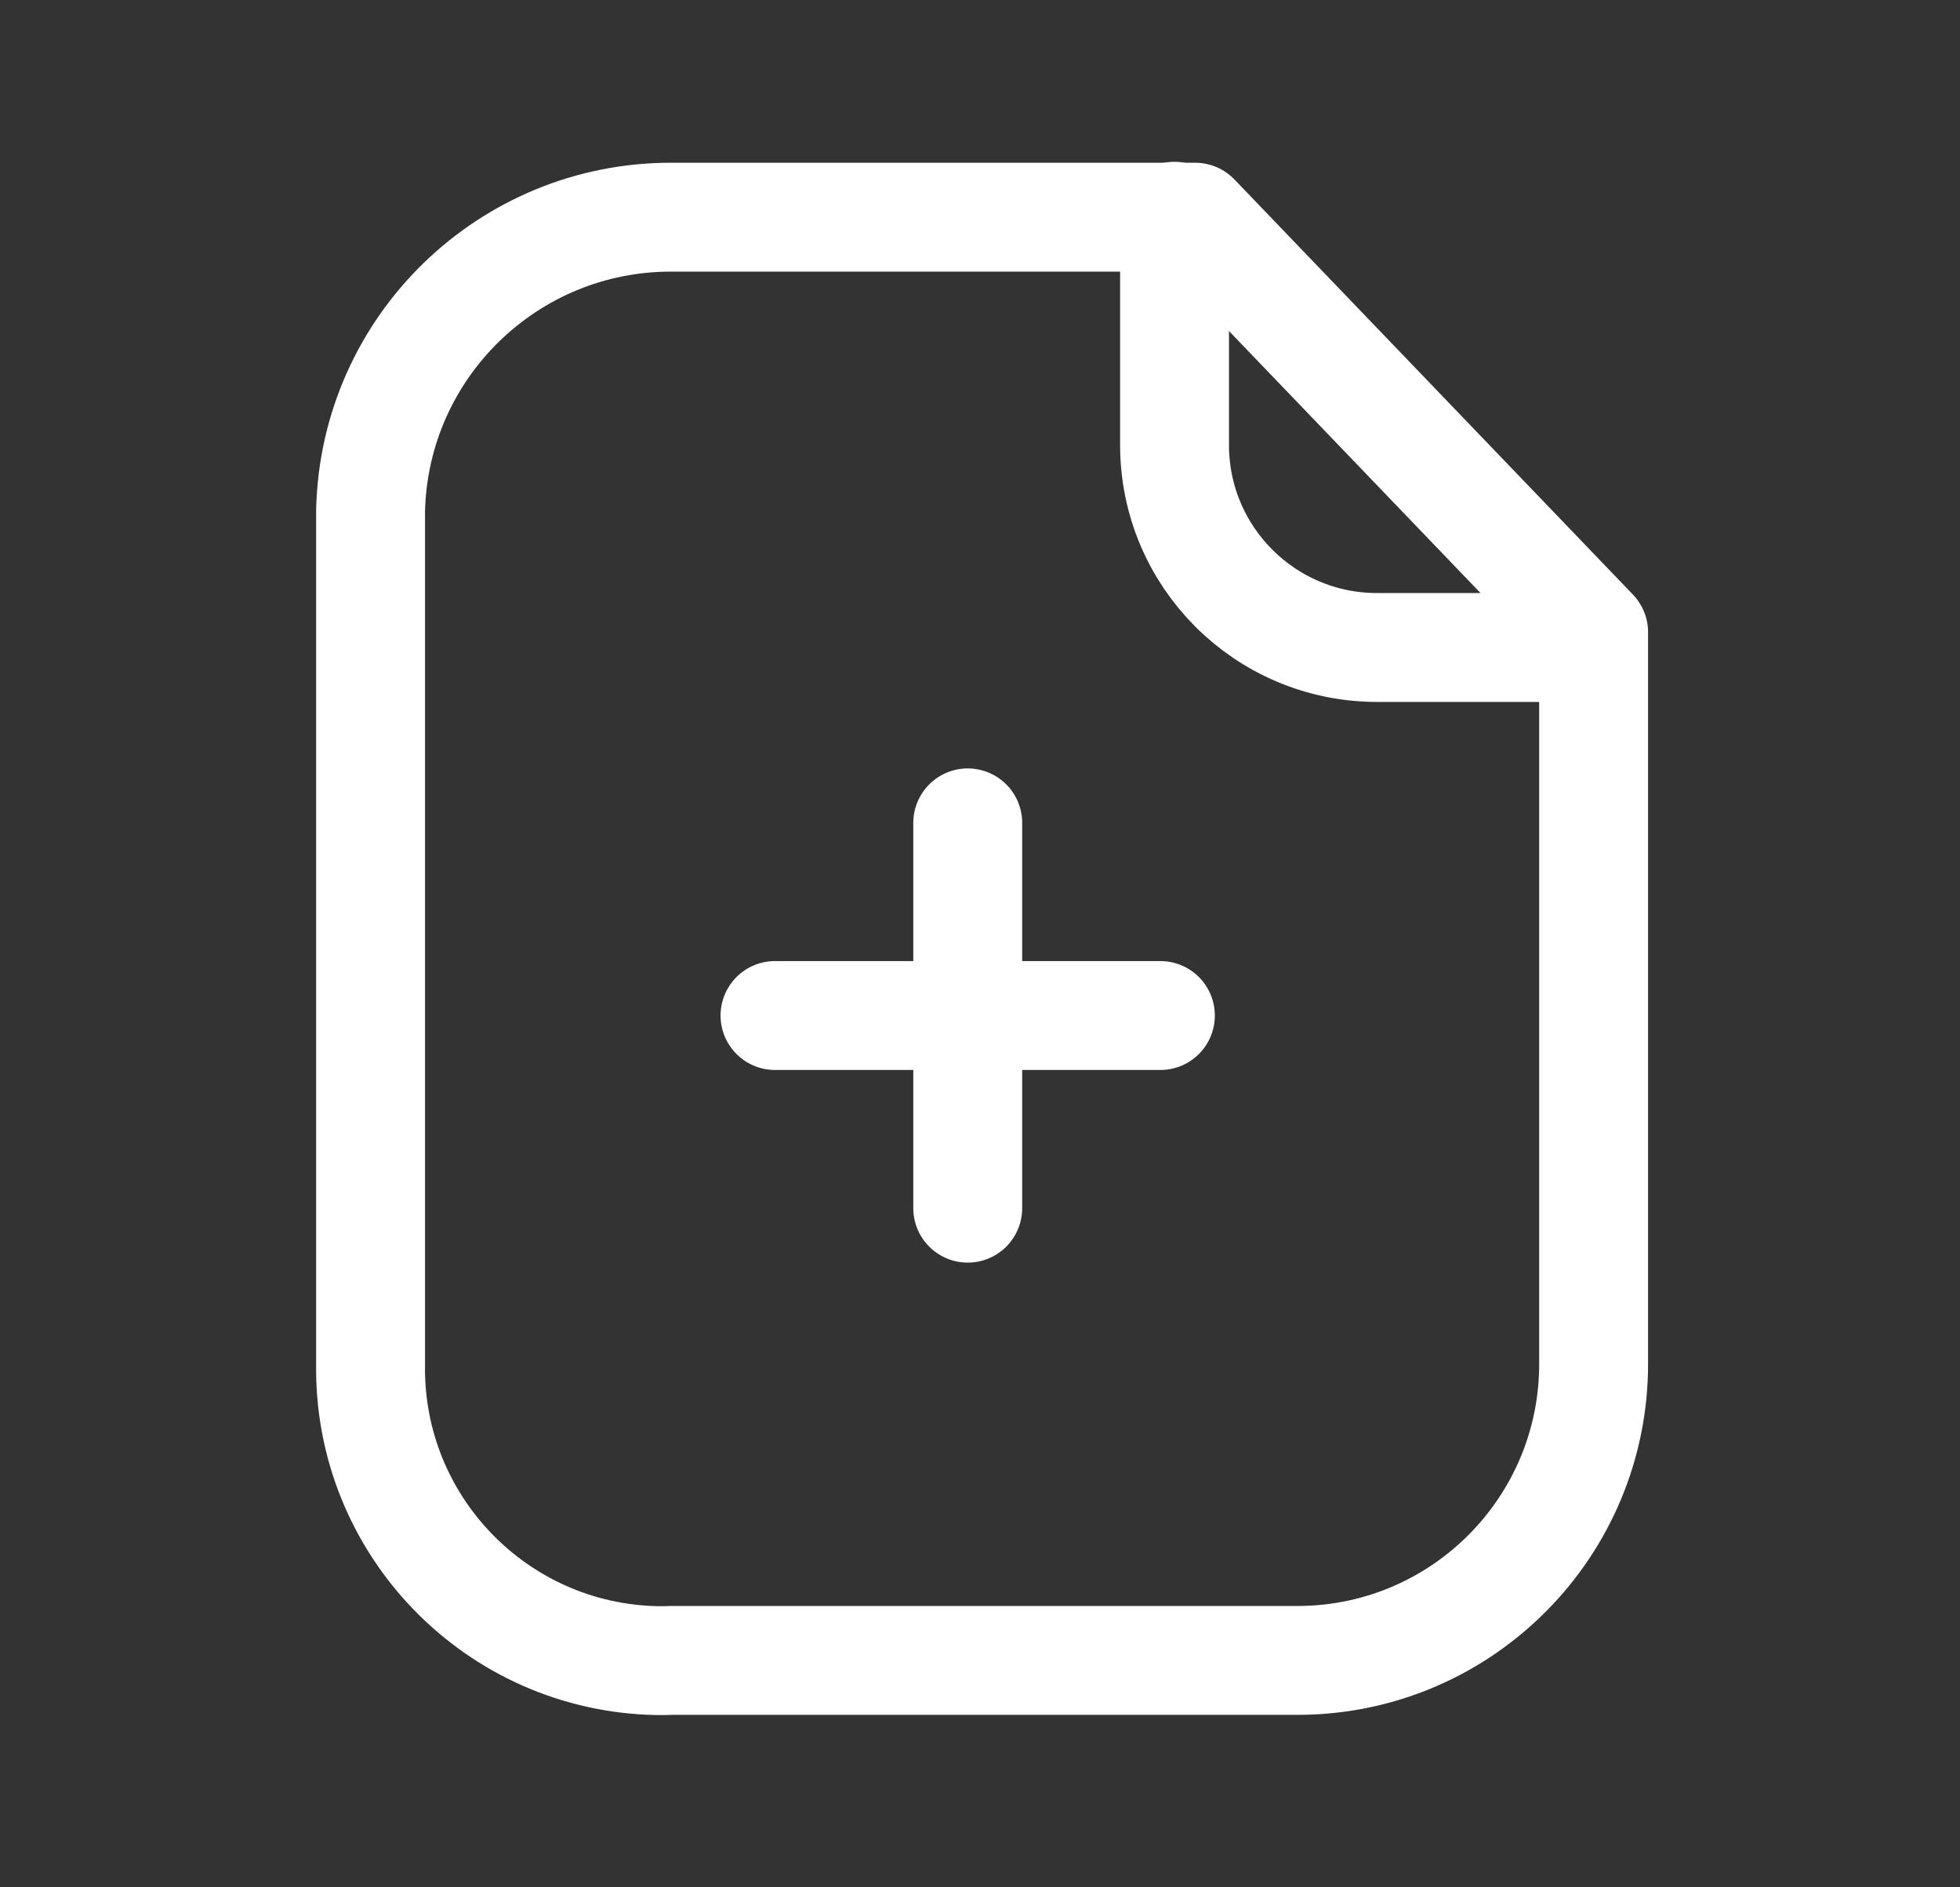 <svg width="27" height="26" viewBox="0 0 27 26" fill="none" xmlns="http://www.w3.org/2000/svg">
<rect x="0" y="0" width="27" height="26" fill="#333333" stroke="none"/>
<g id="Iconly/Light/Paper Plus">
<g id="Paper Plus">
<path id="Stroke 1" fill-rule="evenodd" clip-rule="evenodd" d="M16.464 2.992H9.258C7.005 2.983 5.158 4.778 5.105 7.032V18.785C5.067 21.006 6.836 22.838 9.058 22.877C9.124 22.877 9.191 22.877 9.258 22.874H17.912C20.153 22.852 21.956 21.026 21.953 18.785V8.71L16.464 2.992Z" stroke="white" stroke-width="1.5" stroke-linecap="round" stroke-linejoin="round"/>
<path id="Stroke 3" d="M16.18 2.979V6.131C16.18 7.669 17.425 8.916 18.963 8.92H21.947" stroke="white" stroke-width="1.5" stroke-linecap="round" stroke-linejoin="round"/>
<path id="Stroke 5" d="M15.985 13.99H10.676" stroke="white" stroke-width="1.5" stroke-linecap="round" stroke-linejoin="round"/>
<path id="Stroke 7" d="M13.331 16.644V11.336" stroke="white" stroke-width="1.5" stroke-linecap="round" stroke-linejoin="round"/>
</g>
</g>
</svg>
